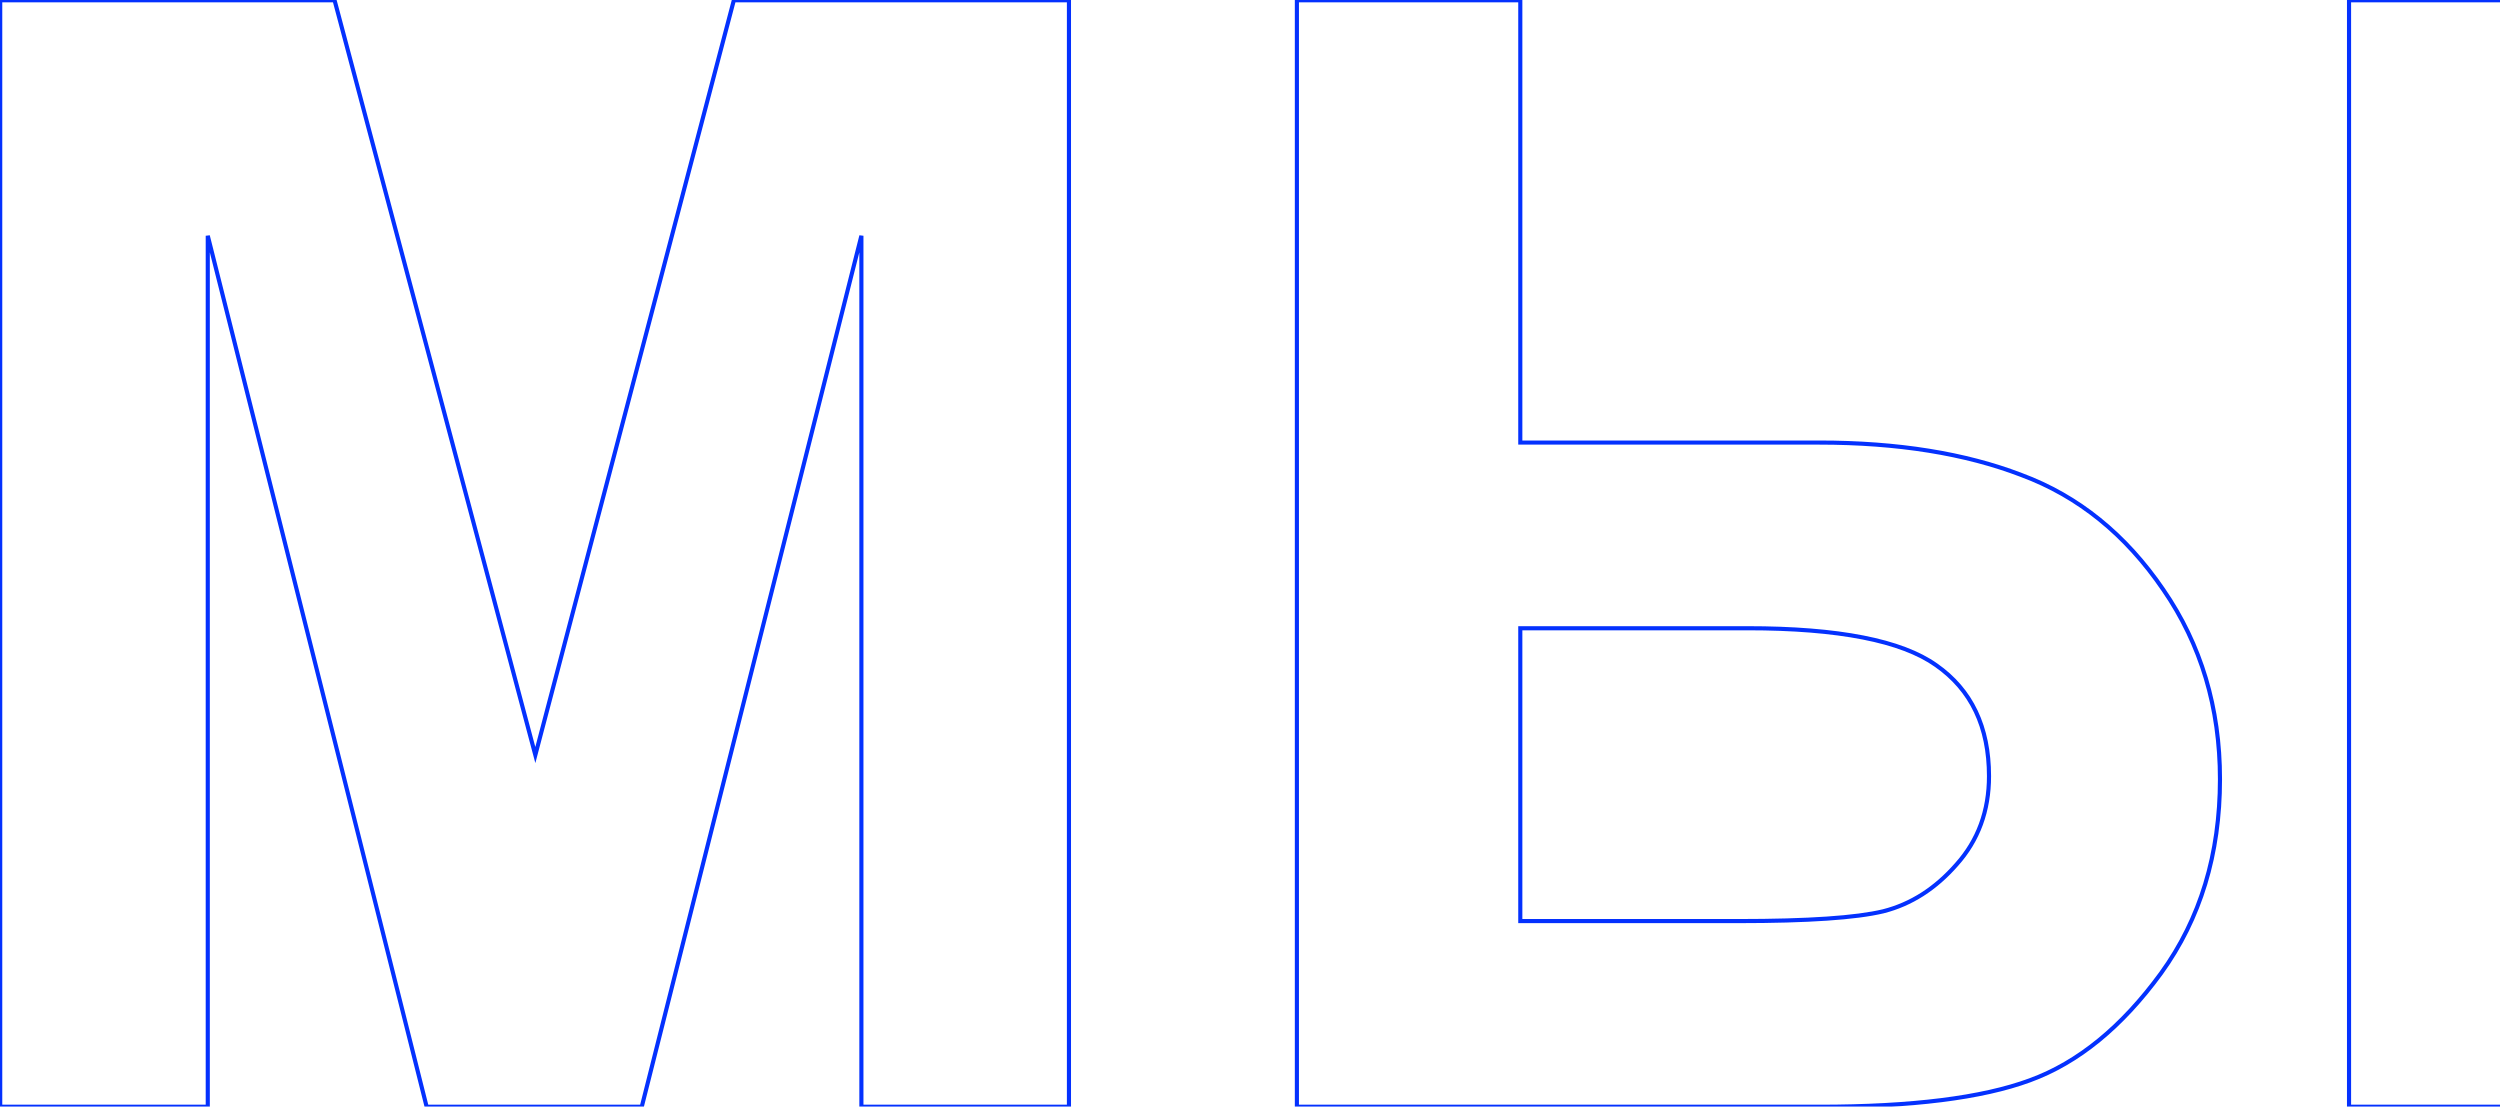 <svg width="1213" height="537" viewBox="0 0 1213 537" fill="none" xmlns="http://www.w3.org/2000/svg">
<mask id="path-1-outside-1_124_11" maskUnits="userSpaceOnUse" x="-1" y="-1" width="1251" height="539" fill="black">
<rect fill="white" x="-1" y="-1" width="1251" height="539"/>
<path d="M0.101 537V0.135H162.332L259.744 366.346L356.058 0.135H518.655V537H417.947V114.393L311.38 537H207.01L100.809 114.393V537H0.101ZM629.251 0.135H737.649V214.734H882.669C920.755 214.734 953.47 219.983 980.813 230.481C1008.4 240.735 1031.35 259.29 1049.66 286.146C1067.97 312.757 1077.13 343.396 1077.13 378.064C1077.13 414.441 1067.61 445.813 1048.56 472.181C1029.52 498.304 1008.28 515.638 984.842 524.183C961.648 532.728 927.591 537 882.669 537H629.251V0.135ZM737.649 446.912H843.484C877.176 446.912 900.613 445.325 913.797 442.151C927.225 438.733 939.065 431.165 949.319 419.446C959.817 407.728 965.066 393.445 965.066 376.6C965.066 352.674 956.521 334.729 939.432 322.767C922.586 310.804 892.068 304.822 847.879 304.822H737.649V446.912ZM1139.75 0.135H1248.15V537H1139.75V0.135Z"/>
</mask>
<path d="M0.101 537H-0.899V538H0.101V537ZM0.101 0.135V-0.865H-0.899V0.135H0.101ZM162.332 0.135L163.298 -0.122L163.101 -0.865H162.332V0.135ZM259.744 366.346L258.778 366.603L259.75 370.256L260.711 366.6L259.744 366.346ZM356.058 0.135V-0.865H355.287L355.091 -0.12L356.058 0.135ZM518.655 0.135H519.655V-0.865H518.655V0.135ZM518.655 537V538H519.655V537H518.655ZM417.947 537H416.947V538H417.947V537ZM417.947 114.393H418.947L416.978 114.148L417.947 114.393ZM311.38 537V538H312.159L312.35 537.245L311.38 537ZM207.01 537L206.04 537.244L206.23 538H207.01V537ZM100.809 114.393L101.778 114.149L99.809 114.393H100.809ZM100.809 537V538H101.809V537H100.809ZM1.101 537V0.135H-0.899V537H1.101ZM0.101 1.135H162.332V-0.865H0.101V1.135ZM161.366 0.392L258.778 366.603L260.711 366.089L163.298 -0.122L161.366 0.392ZM260.711 366.6L357.025 0.389L355.091 -0.12L258.777 366.091L260.711 366.6ZM356.058 1.135H518.655V-0.865H356.058V1.135ZM517.655 0.135V537H519.655V0.135H517.655ZM518.655 536H417.947V538H518.655V536ZM418.947 537V114.393H416.947V537H418.947ZM416.978 114.148L310.41 536.755L312.35 537.245L418.917 114.637L416.978 114.148ZM311.38 536H207.01V538H311.38V536ZM207.98 536.756L101.778 114.149L99.839 114.636L206.04 537.244L207.98 536.756ZM99.809 114.393V537H101.809V114.393H99.809ZM100.809 536H0.101V538H100.809V536ZM629.251 0.135V-0.865H628.251V0.135H629.251ZM737.649 0.135H738.649V-0.865H737.649V0.135ZM737.649 214.734H736.649V215.734H737.649V214.734ZM980.813 230.481L980.455 231.415L980.465 231.419L980.813 230.481ZM1049.66 286.146L1048.83 286.709L1048.84 286.712L1049.66 286.146ZM1048.56 472.181L1049.37 472.77L1049.37 472.766L1048.56 472.181ZM984.842 524.183L984.499 523.243L984.496 523.244L984.842 524.183ZM629.251 537H628.251V538H629.251V537ZM737.649 446.912H736.649V447.912H737.649V446.912ZM913.797 442.151L914.031 443.124L914.044 443.12L913.797 442.151ZM949.319 419.446L948.574 418.779L948.567 418.788L949.319 419.446ZM939.432 322.767L938.853 323.582L938.858 323.586L939.432 322.767ZM737.649 304.822V303.822H736.649V304.822H737.649ZM1139.75 0.135V-0.865H1138.75V0.135H1139.75ZM1248.15 0.135H1249.15V-0.865H1248.15V0.135ZM1248.15 537V538H1249.15V537H1248.15ZM1139.75 537H1138.75V538H1139.75V537ZM629.251 1.135H737.649V-0.865H629.251V1.135ZM736.649 0.135V214.734H738.649V0.135H736.649ZM737.649 215.734H882.669V213.734H737.649V215.734ZM882.669 215.734C920.667 215.734 953.254 220.972 980.455 231.415L981.172 229.548C953.685 218.995 920.842 213.734 882.669 213.734V215.734ZM980.465 231.419C1007.84 241.593 1030.63 260.006 1048.83 286.709L1050.49 285.582C1032.07 258.574 1008.96 239.878 981.162 229.544L980.465 231.419ZM1048.84 286.712C1067.02 313.145 1076.13 343.583 1076.13 378.064H1078.13C1078.13 343.21 1068.92 312.369 1050.48 285.579L1048.84 286.712ZM1076.13 378.064C1076.13 414.257 1066.66 445.418 1047.75 471.595L1049.37 472.766C1068.55 446.209 1078.13 414.626 1078.13 378.064H1076.13ZM1047.75 471.592C1028.79 497.601 1007.7 514.784 984.499 523.243L985.184 525.122C1008.86 516.492 1030.24 499.006 1049.37 472.77L1047.75 471.592ZM984.496 523.244C961.47 531.728 927.553 536 882.669 536V538C927.629 538 961.827 533.727 985.188 525.121L984.496 523.244ZM882.669 536H629.251V538H882.669V536ZM630.251 537V0.135H628.251V537H630.251ZM737.649 447.912H843.484V445.912H737.649V447.912ZM843.484 447.912C877.172 447.912 900.719 446.328 914.031 443.124L913.563 441.179C900.508 444.322 877.179 445.912 843.484 445.912V447.912ZM914.044 443.12C927.691 439.646 939.702 431.956 950.072 420.105L948.567 418.788C938.429 430.374 926.758 437.82 913.55 441.182L914.044 443.12ZM950.064 420.114C960.739 408.198 966.066 393.673 966.066 376.6H964.066C964.066 393.218 958.896 407.257 948.575 418.779L950.064 420.114ZM966.066 376.6C966.066 352.403 957.405 334.127 940.005 321.947L938.858 323.586C955.638 335.332 964.066 352.945 964.066 376.6H966.066ZM940.011 321.951C922.888 309.792 892.086 303.822 847.879 303.822V305.822C892.051 305.822 922.284 311.815 938.853 323.582L940.011 321.951ZM847.879 303.822H737.649V305.822H847.879V303.822ZM736.649 304.822V446.912H738.649V304.822H736.649ZM1139.75 1.135H1248.15V-0.865H1139.75V1.135ZM1247.15 0.135V537H1249.15V0.135H1247.15ZM1248.15 536H1139.75V538H1248.15V536ZM1140.75 537V0.135H1138.75V537H1140.75Z" fill="#0431FE" mask="url(#path-1-outside-1_124_11)"/>
</svg>
